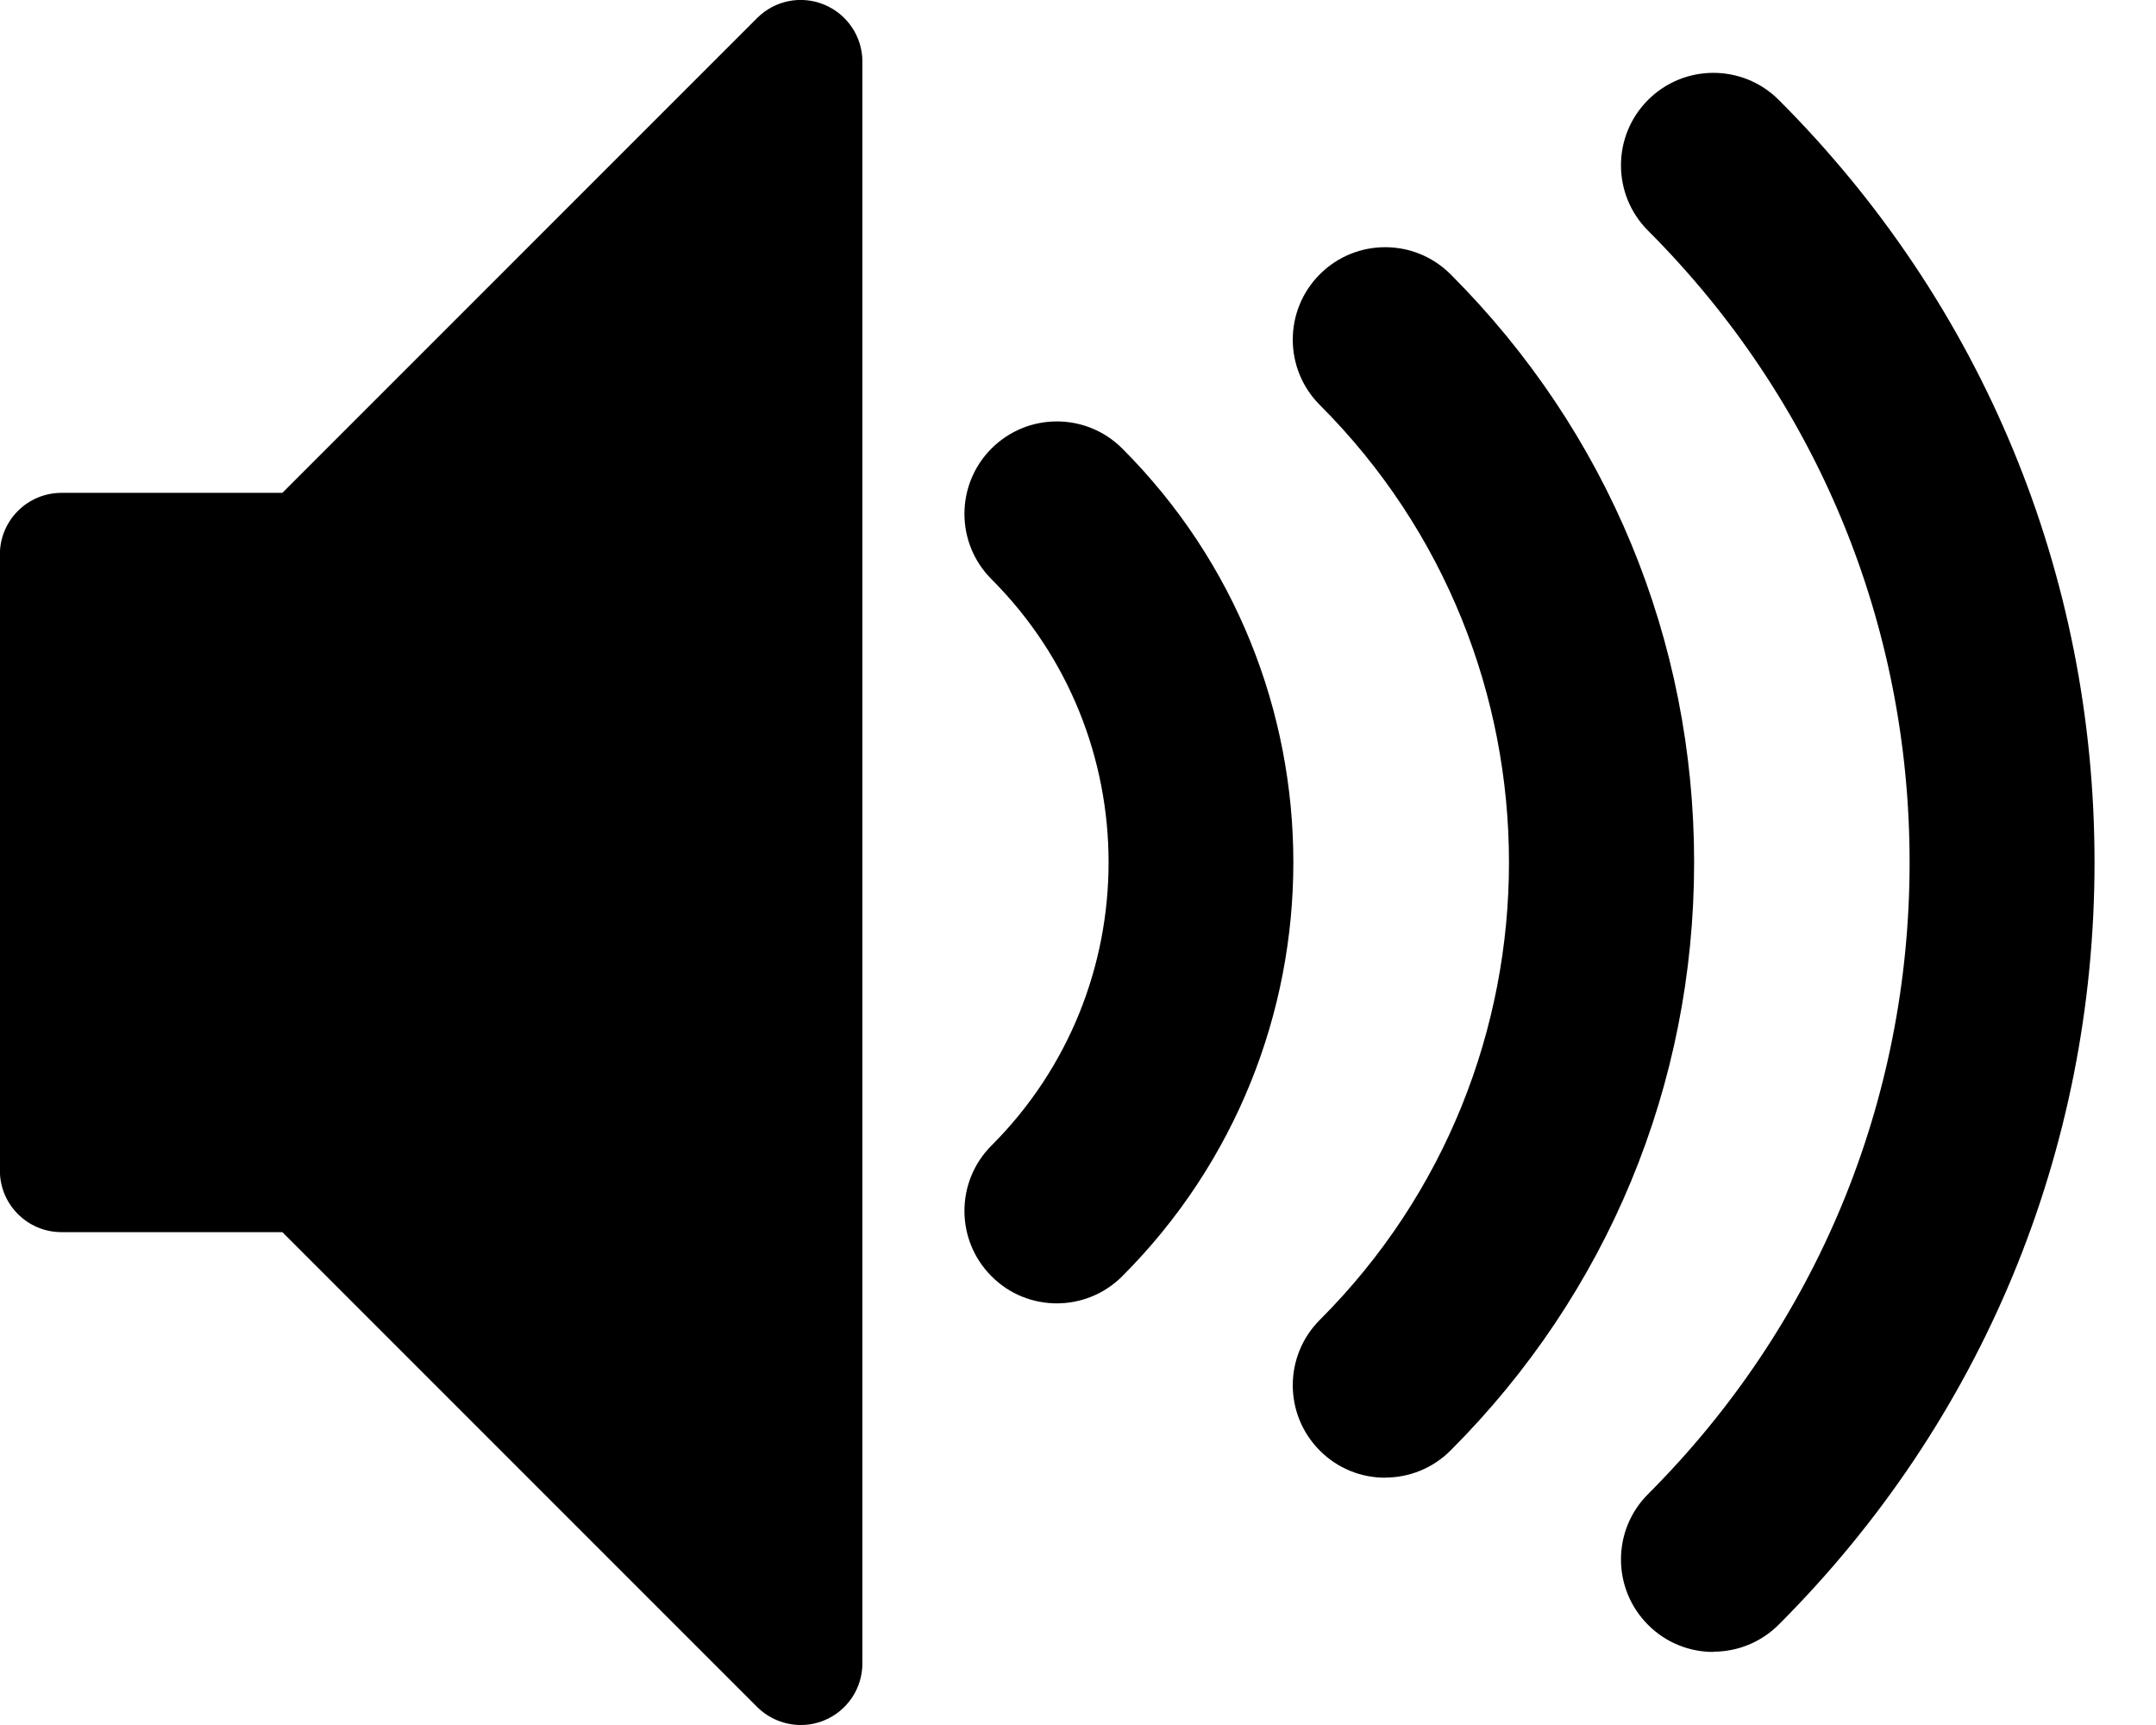 <?xml version="1.0" encoding="UTF-8"?>
<svg width="35px" height="28px" viewBox="0 0 35 28" version="1.1" xmlns="http://www.w3.org/2000/svg" xmlns:xlink="http://www.w3.org/1999/xlink">
    <title>volume_high</title>
    <g id="Page-1" stroke="none" stroke-width="1" fill="none" fill-rule="evenodd">
        <g id="295-volume-high" fill="#000000" fill-rule="nonzero">
            <path d="M27.814,26.814 C27.43,26.814 27.046,26.668 26.754,26.374 C26.168,25.788 26.168,24.838 26.754,24.252 C29.492,21.514 31,17.872 31,13.998 C31,10.124 29.492,6.484 26.754,3.744 C26.168,3.158 26.168,2.208 26.754,1.622 C27.34,1.036 28.29,1.036 28.876,1.622 C32.182,4.928 34.002,9.322 34.002,13.996 C34.002,18.67 32.182,23.064 28.876,26.37 C28.584,26.662 28.2,26.81 27.816,26.81 L27.814,26.814 Z M22.486,23.986 C22.102,23.986 21.718,23.84 21.426,23.546 C20.84,22.96 20.84,22.01 21.426,21.424 C25.52,17.33 25.52,10.668 21.426,6.574 C20.84,5.988 20.84,5.038 21.426,4.452 C22.012,3.866 22.962,3.866 23.548,4.452 C26.098,7.002 27.502,10.392 27.502,13.998 C27.502,17.604 26.098,20.994 23.548,23.544 C23.256,23.836 22.872,23.984 22.488,23.984 L22.488,23.984 L22.486,23.986 Z M17.156,21.156 C16.772,21.156 16.388,21.01 16.096,20.716 C15.51,20.13 15.51,19.18 16.096,18.594 C18.63,16.06 18.63,11.936 16.096,9.402 C15.51,8.816 15.51,7.866 16.096,7.28 C16.682,6.694 17.632,6.694 18.218,7.28 C21.922,10.984 21.922,17.01 18.218,20.716 C17.926,21.008 17.542,21.156 17.158,21.156 L17.156,21.156 Z" id="Shape"></path>
            <path d="M13,28 C12.74,28 12.484,27.898 12.292,27.708 L4.584,20 L0.998,20 C0.446,20 -0.002,19.552 -0.002,19 L-0.002,9 C-0.002,8.448 0.446,8 0.998,8 L4.584,8 L12.292,0.292 C12.578,0.006 13.008,-0.08 13.382,0.076 C13.756,0.232 14,0.596 14,1 L14,27 C14,27.404 13.756,27.77 13.382,27.924 C13.258,27.976 13.128,28 13,28 Z" id="Path"></path>
        </g>
    </g>
</svg>